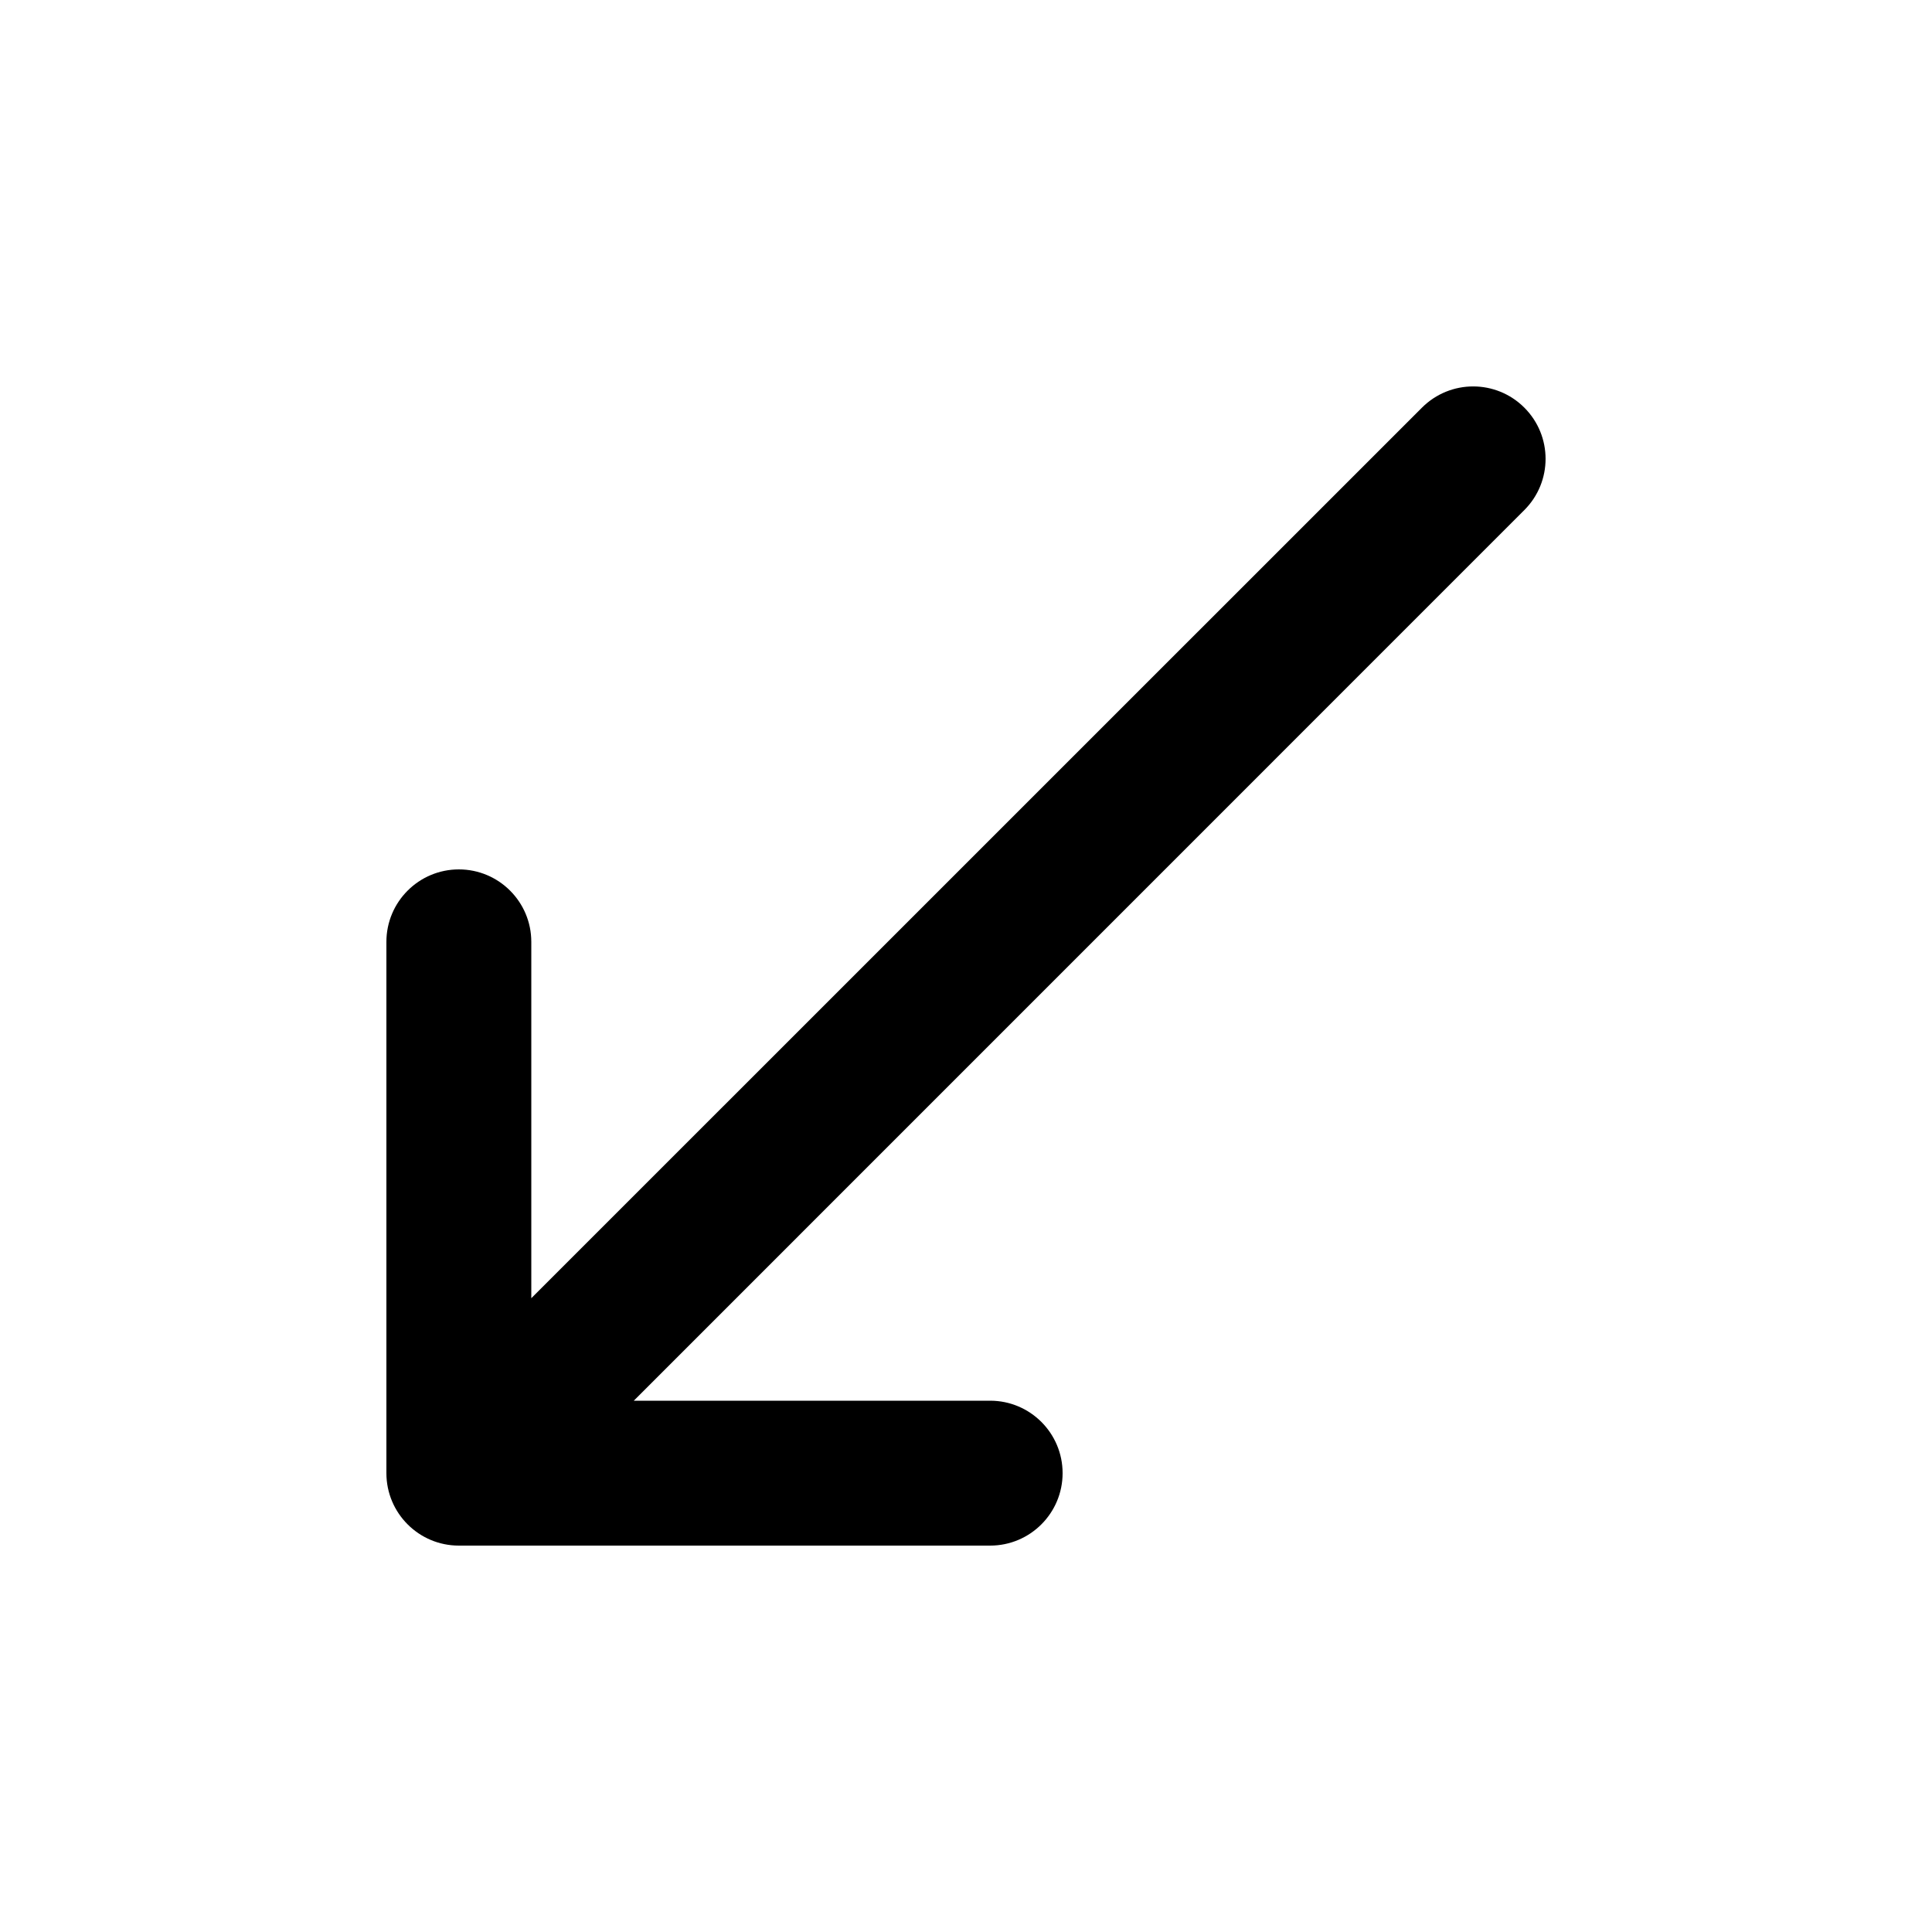 <svg width="20" height="20" viewBox="0 0 20 20" fill="none" xmlns="http://www.w3.org/2000/svg">
<path fill-rule="evenodd" clip-rule="evenodd" d="M15.78 4.22C16.073 4.513 16.073 4.987 15.78 5.28L6.561 14.5H10.25C10.664 14.5 11 14.836 11 15.25C11 15.664 10.664 16 10.25 16H4.75C4.336 16 4 15.664 4 15.25V9.75C4 9.336 4.336 9 4.75 9C5.164 9 5.5 9.336 5.5 9.75V13.439L14.72 4.22C15.013 3.927 15.487 3.927 15.78 4.22Z" fill="black"/>
</svg>
